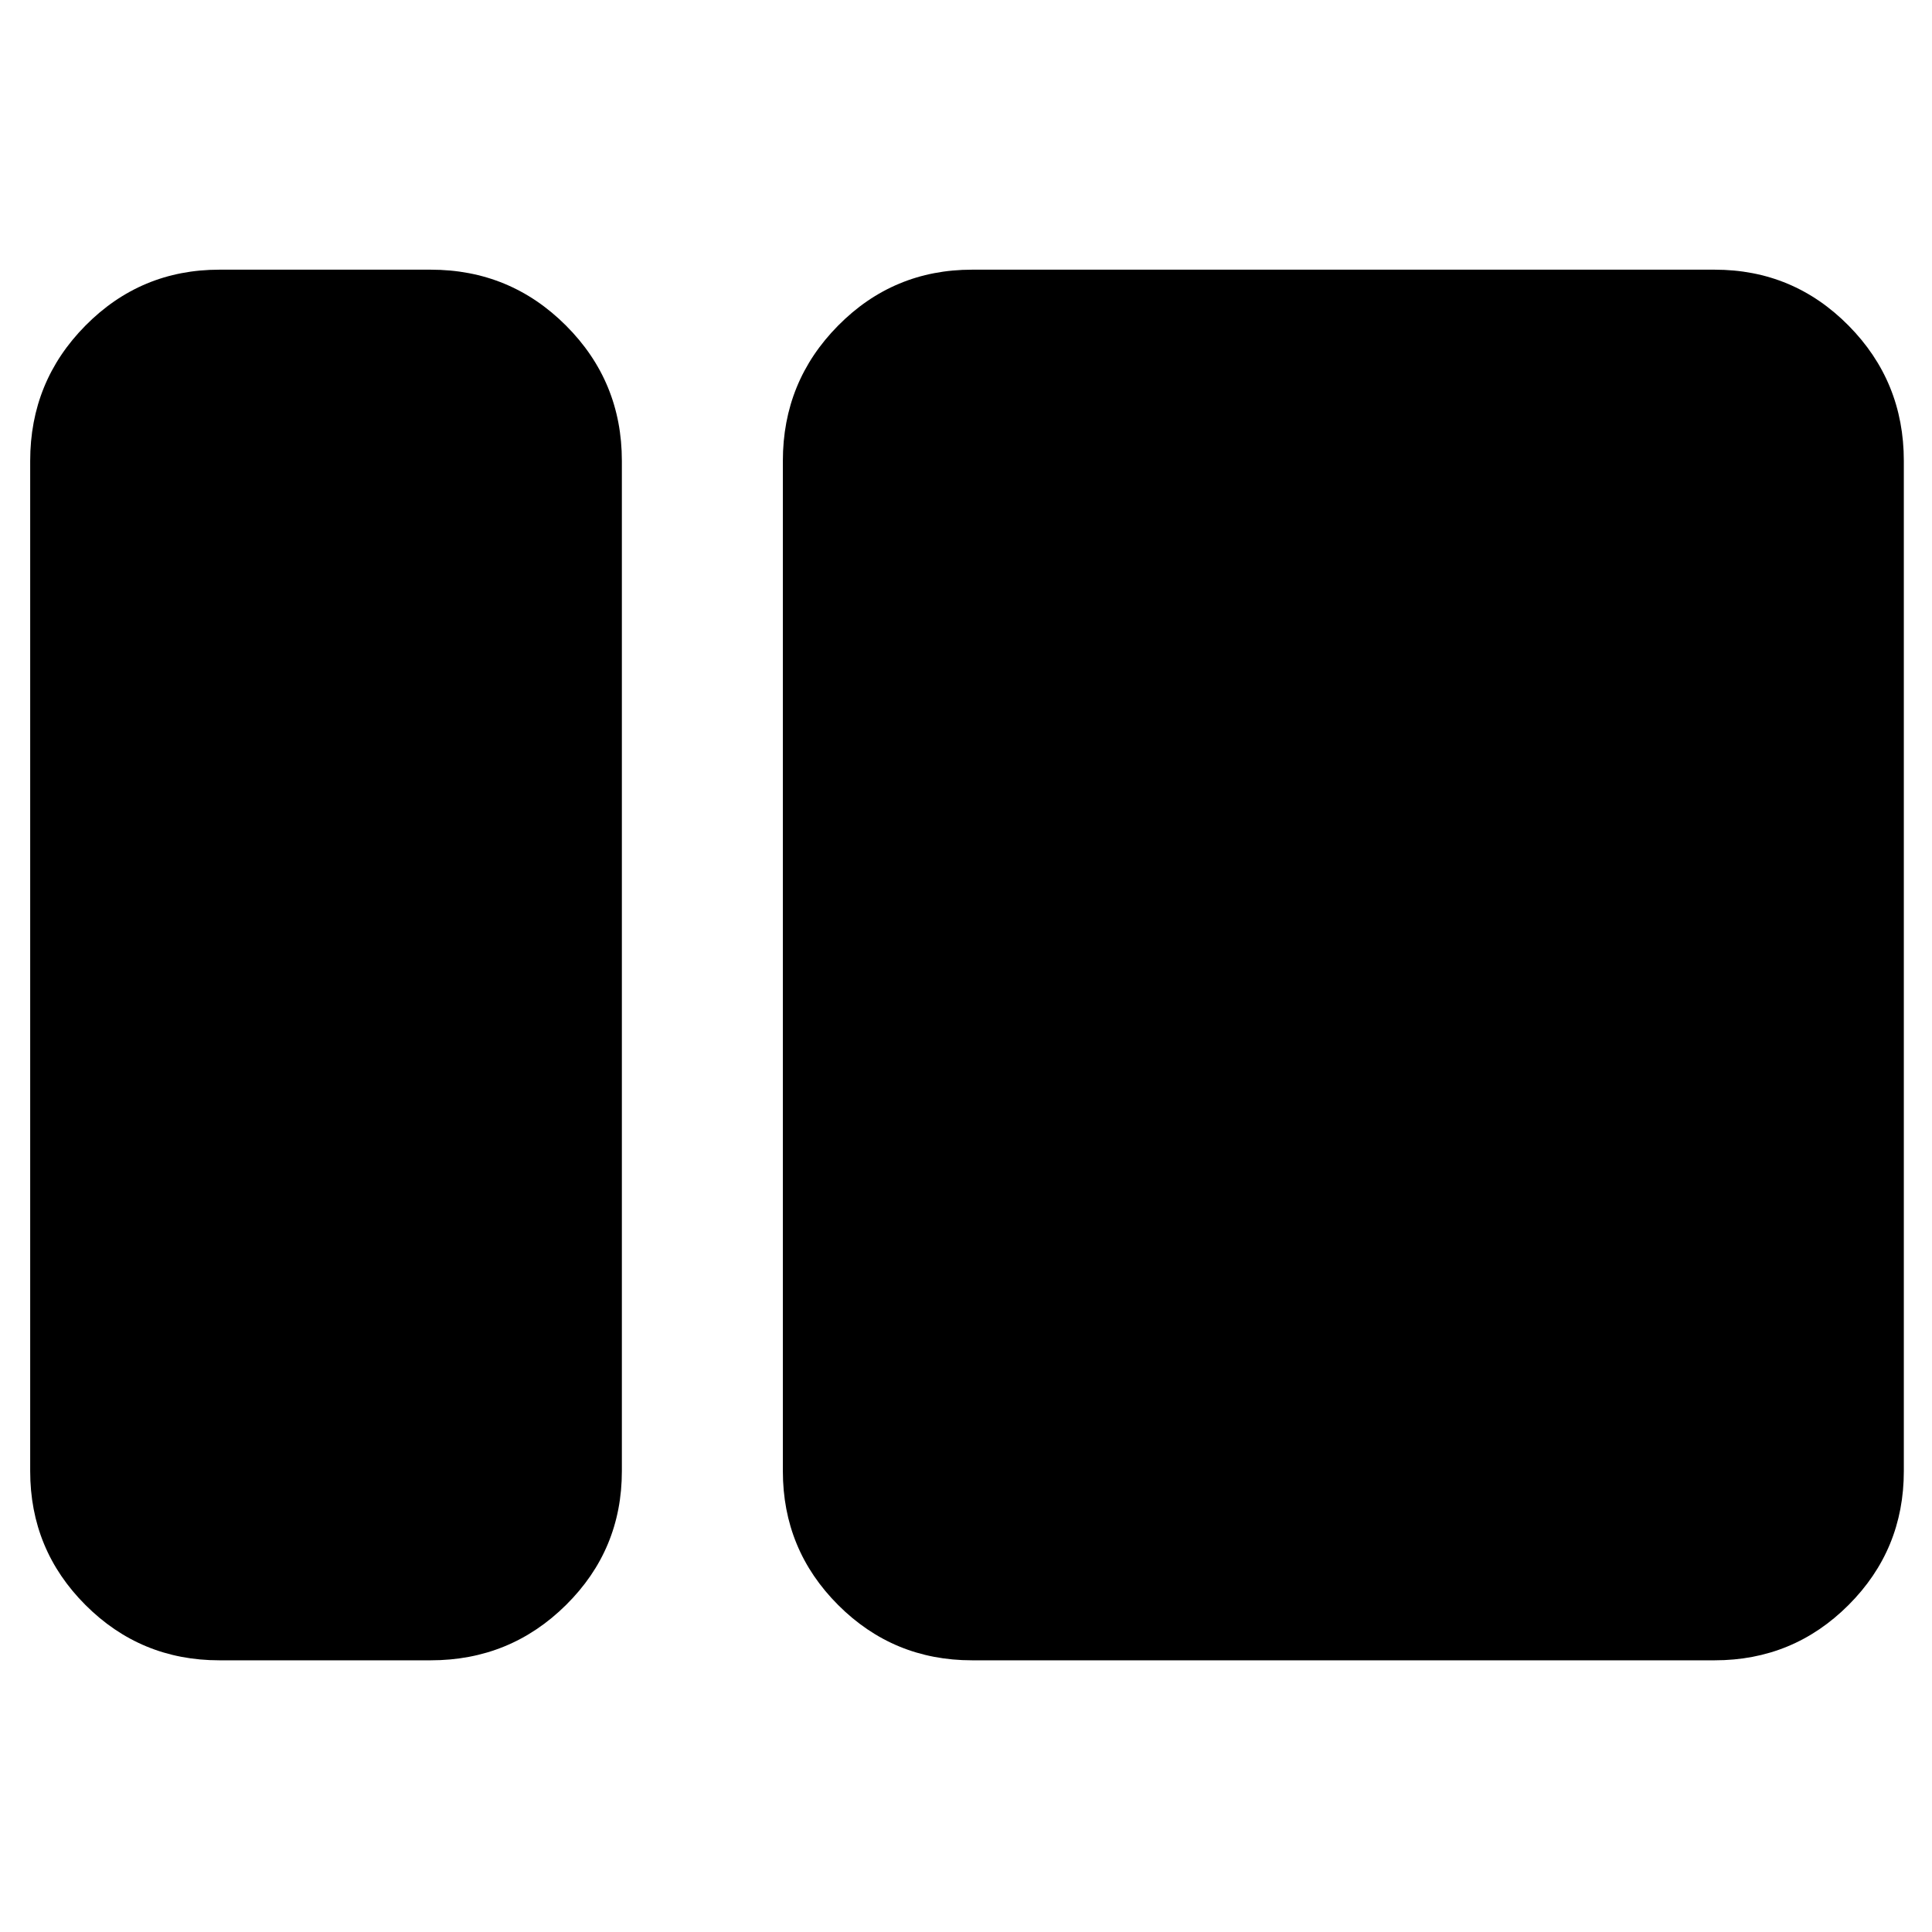 <svg xmlns="http://www.w3.org/2000/svg" width="48" height="48" viewBox="0 -960 960 960"><path d="M109-135q-39.05 0-66.525-27.475Q15-189.95 15-229v-502q0-39.463 27.475-67.231Q69.95-826 109-826h105q39.462 0 67.231 27.769Q309-770.463 309-731v502q0 39.05-27.769 66.525Q253.462-135 214-135H109Zm374 0q-39.05 0-66.525-27.475Q389-189.95 389-229v-502q0-39.463 27.475-67.231Q443.95-826 483-826h369q39.05 0 66.525 27.769Q946-770.463 946-731v502q0 39.05-27.475 66.525Q891.05-135 852-135H483Z"/></svg>